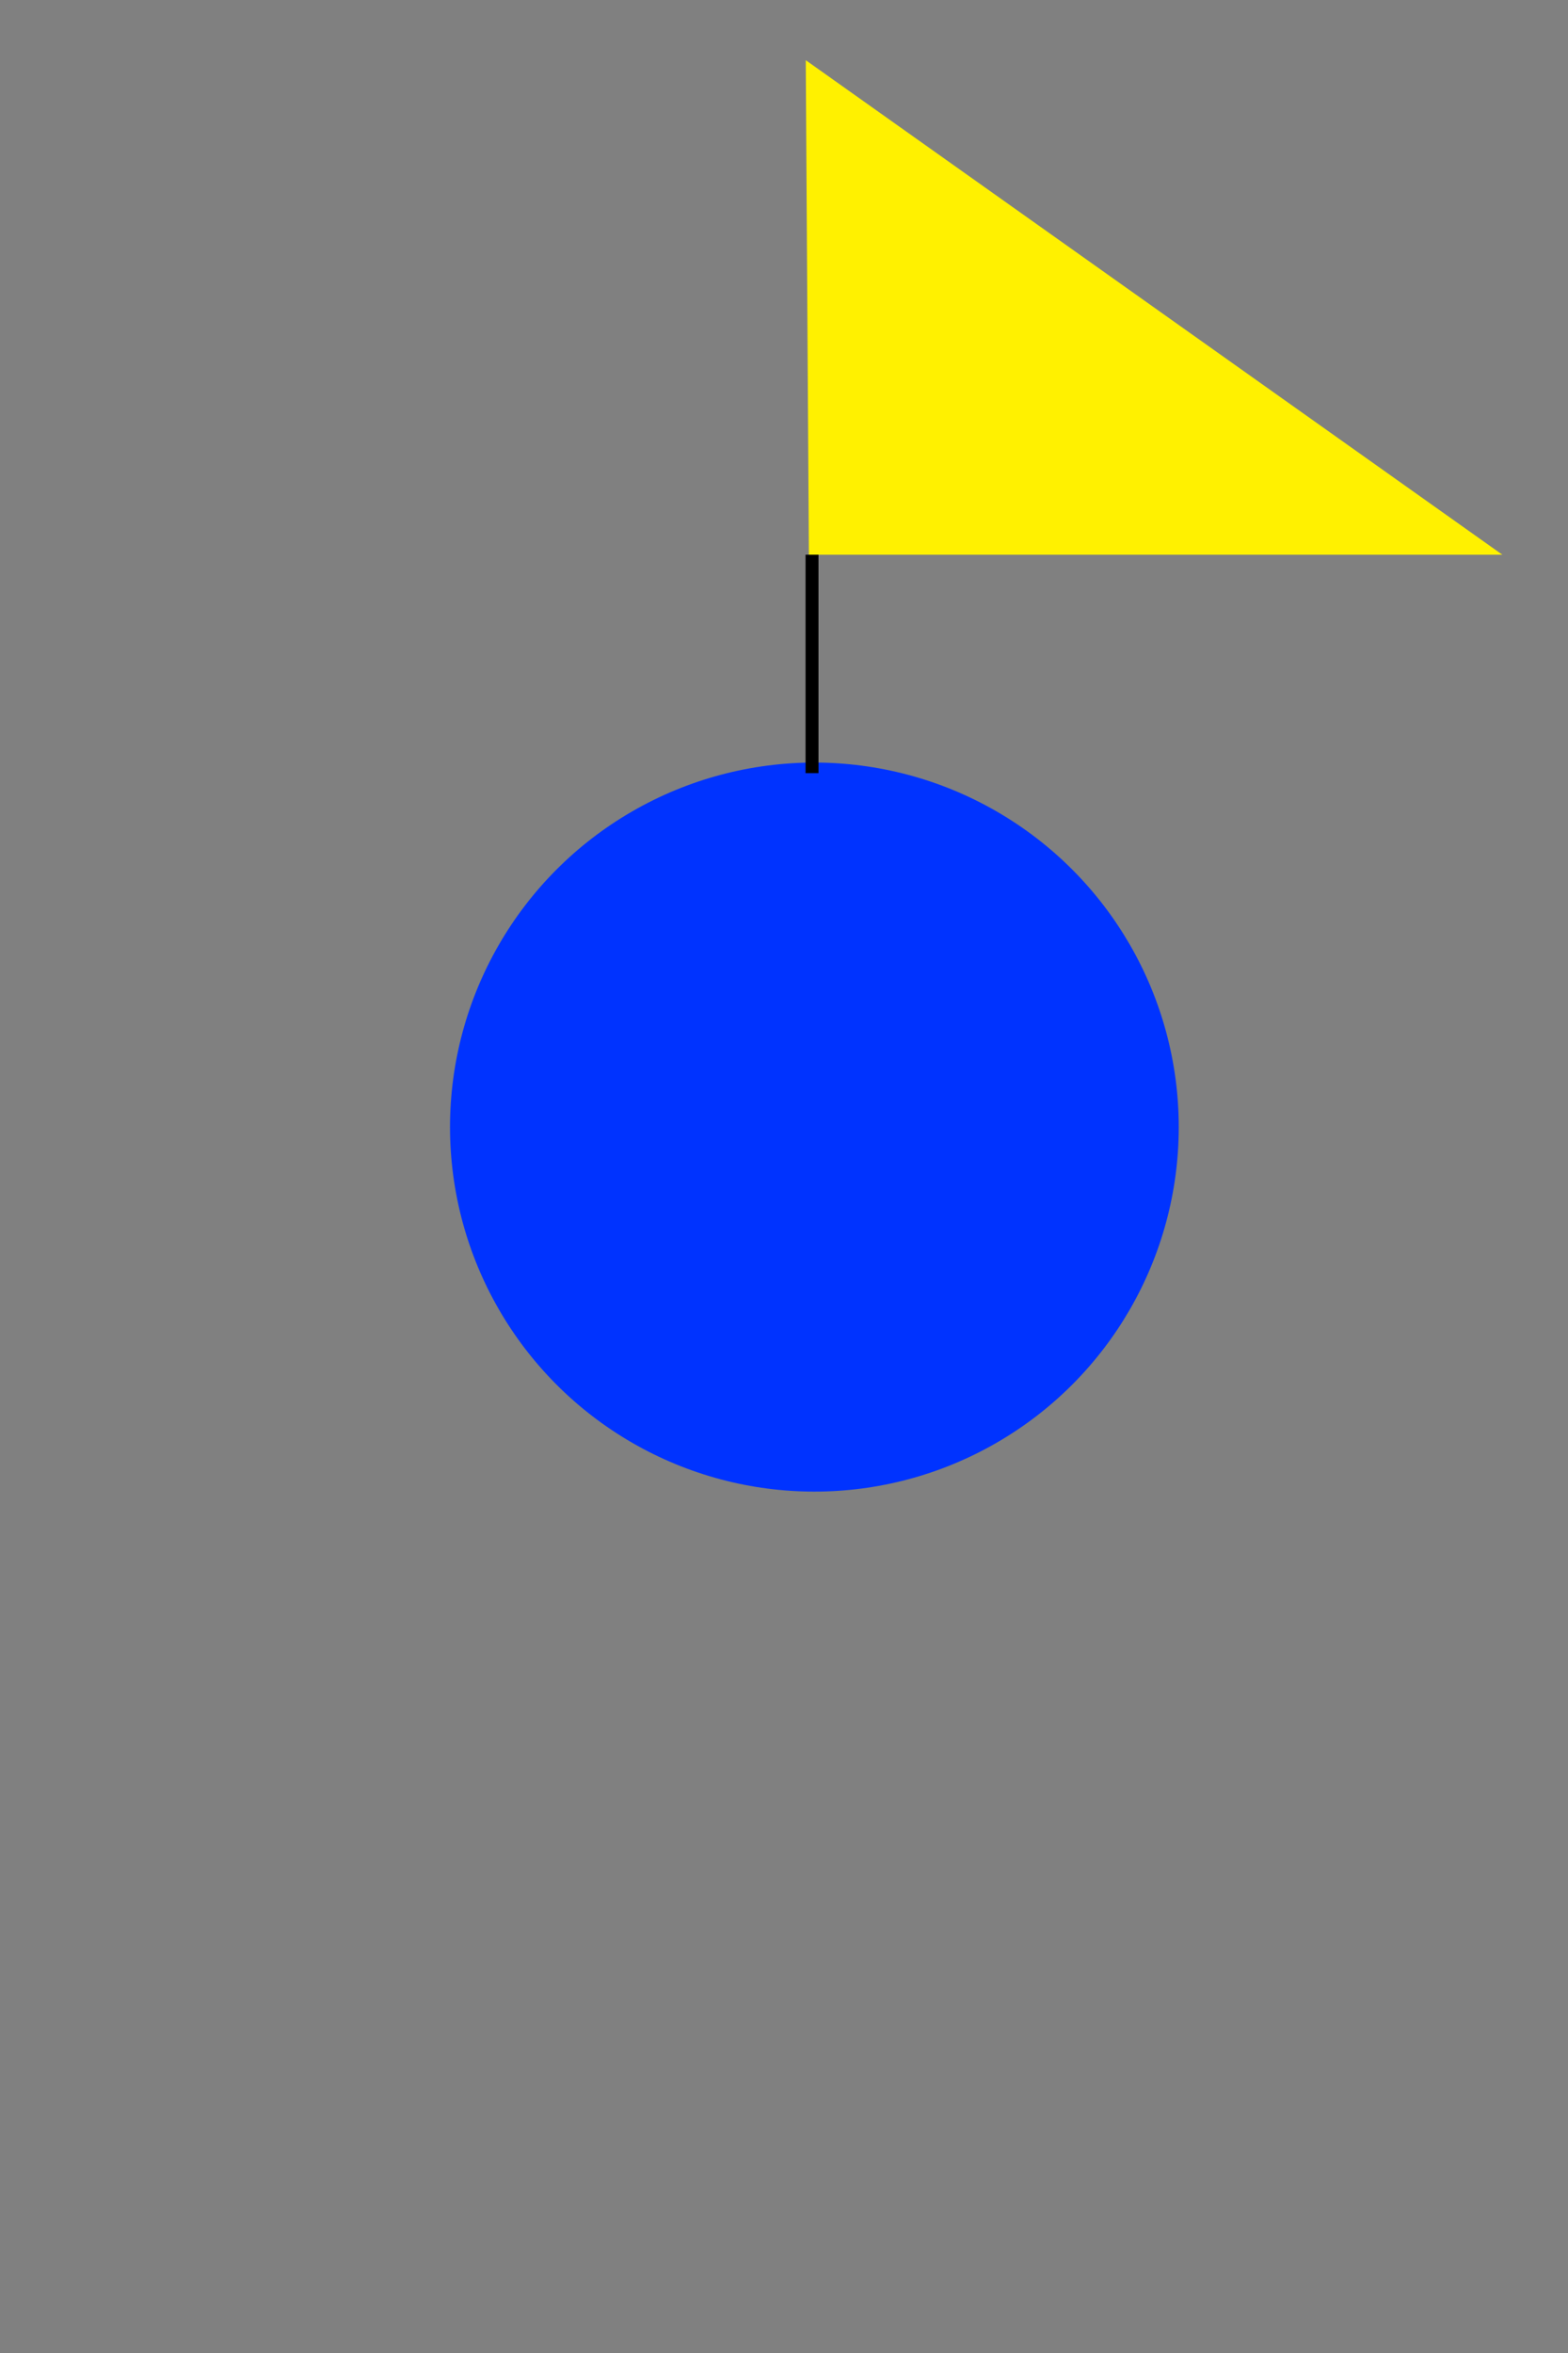 <svg xmlns:svg="http://www.w3.org/2000/svg" xmlns="http://www.w3.org/2000/svg" version="1.1" width="800" height="1200" viewBox="0 0 800 1200"><rect x="0" y="0" width="800" height="1200" fill="#808080" stroke="none"/><circle cx="415.5" cy="574.8" r="185.9" style="fill-opacity:1;fill:#03f;opacity:1"/><path d="M412.7 282.9H766.5L411.1 30.7Z" style="fill-opacity:1;fill:#fff100"/><path d="M414.3 282.9V394.3" style="fill:none;stroke-dasharray:none;stroke-linecap:butt;stroke-linejoin:miter;stroke-miterlimit:4;stroke-opacity:1;stroke-width:6.6;stroke:#000"/></svg>
